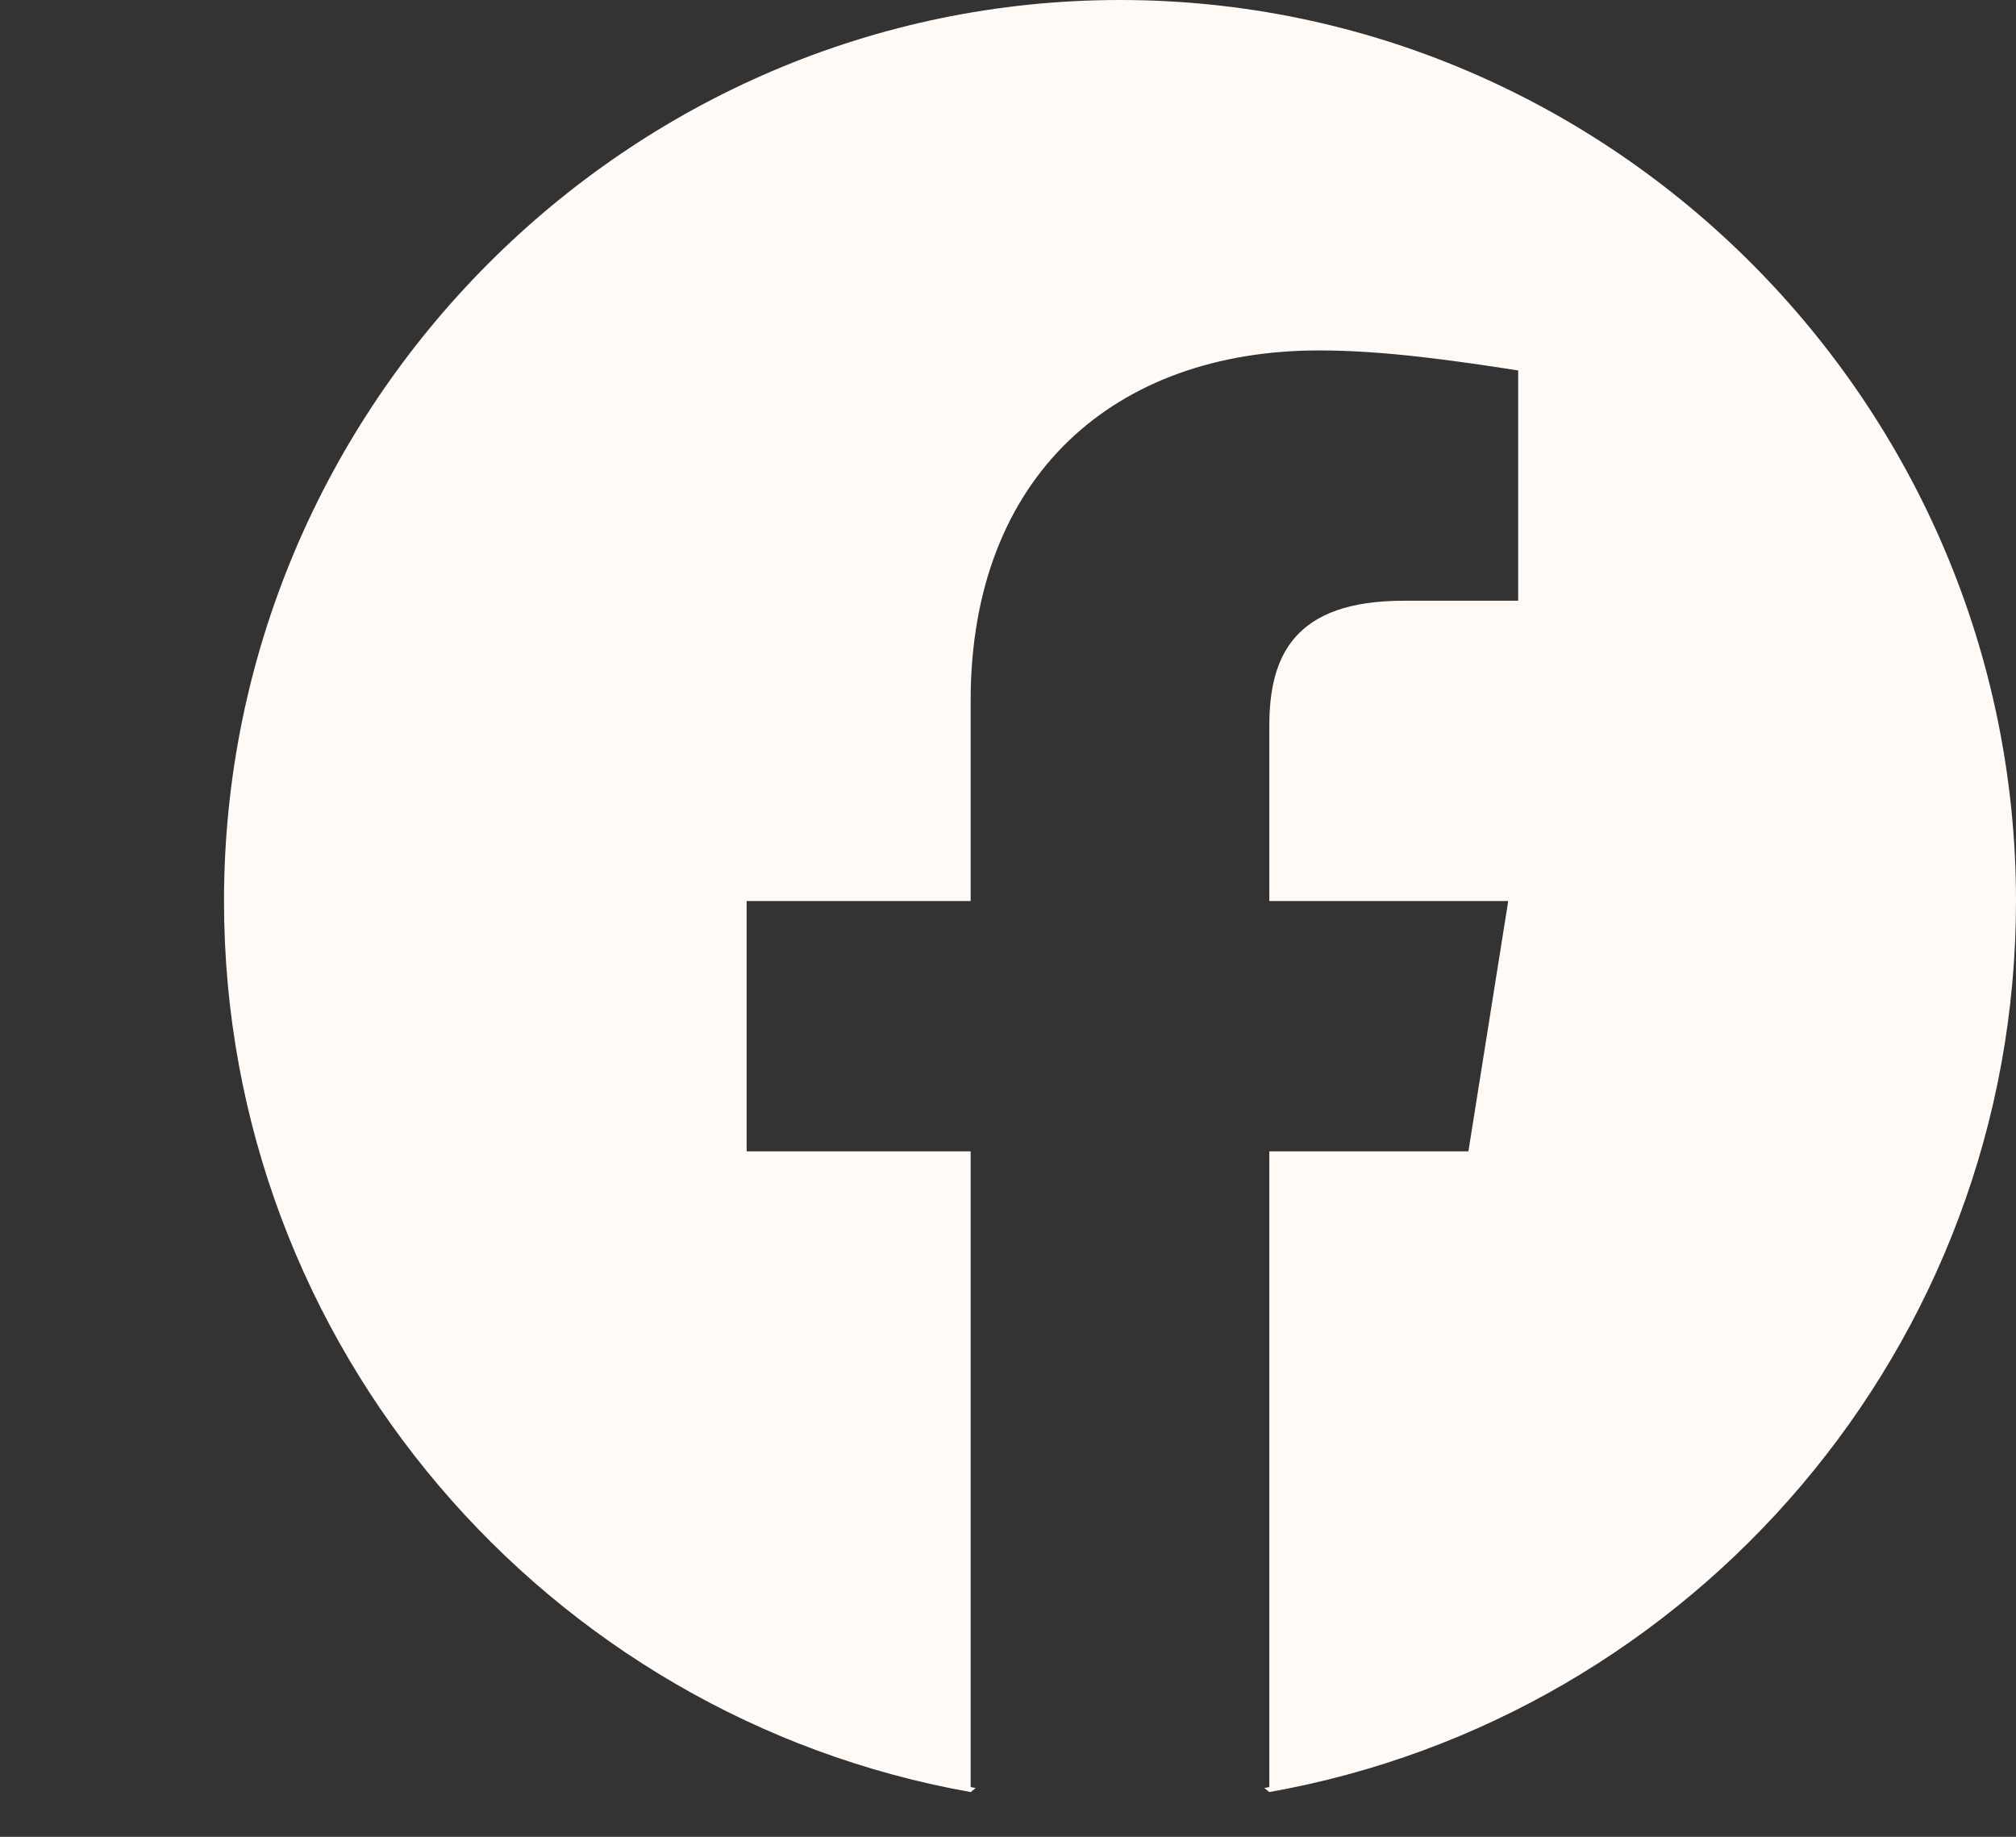 <svg width="45" height="41" viewBox="0 0 45 41" fill="none" xmlns="http://www.w3.org/2000/svg">
<rect x="0" y="0" width="45" height="41" fill="#333333" stroke="none"/>
<path fill-rule="evenodd" clip-rule="evenodd" d="M5 20.112C5 30.056 12.222 38.325 21.667 40.001L21.778 39.911C21.741 39.904 21.703 39.897 21.666 39.889V25.699H16.666V20.112H21.666V15.643C21.666 10.615 24.888 7.822 29.444 7.822C30.888 7.822 32.444 8.045 33.888 8.269V13.409H31.333C28.888 13.409 28.333 14.638 28.333 16.202V20.112H33.666L32.777 25.699H28.333V39.889C28.296 39.896 28.259 39.904 28.222 39.911L28.333 40.001C37.778 38.325 45 30.056 45 20.112C45 9.051 36 0 25 0C14 0 5 9.051 5 20.112Z" fill="#FFFAF6"/>
</svg>
